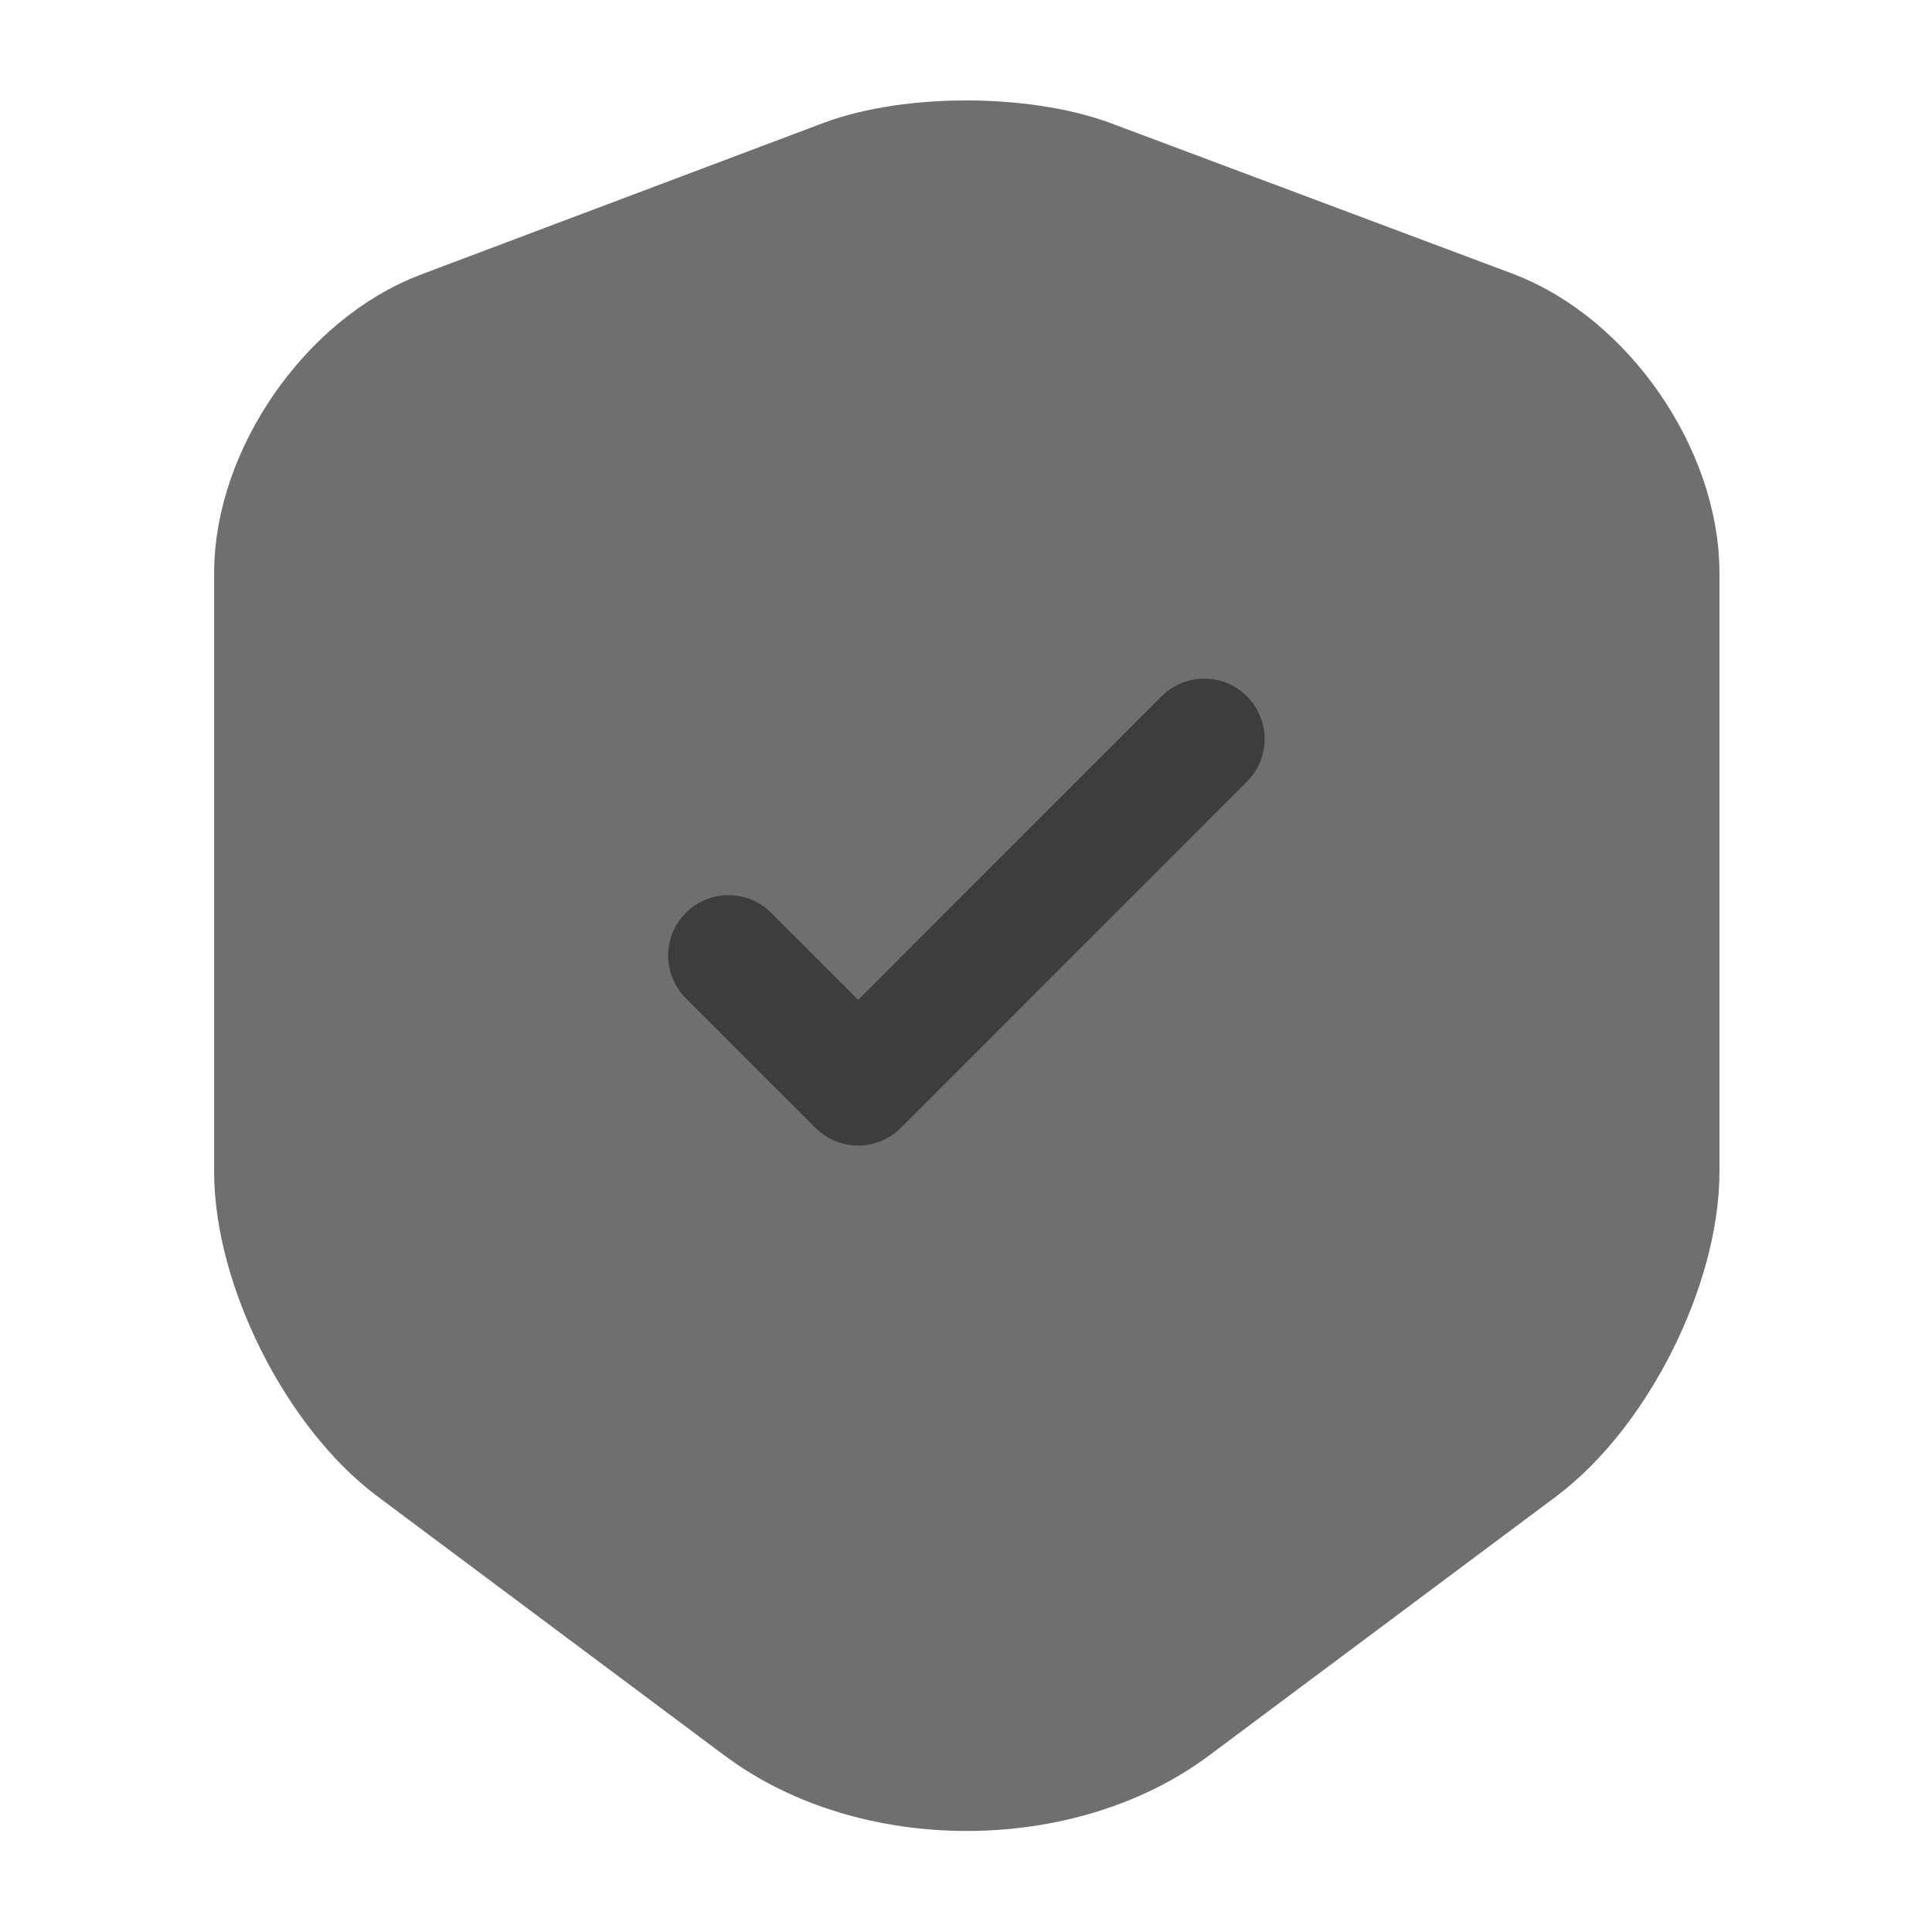 <svg width="28" height="28" viewBox="0 0 28 28" fill="none" xmlns="http://www.w3.org/2000/svg">
<path d="M12.238 2.602L6.417 4.795C5.075 5.297 3.978 6.883 3.978 8.307V16.975C3.978 18.352 4.888 20.16 5.997 20.988L11.013 24.733C12.658 25.97 15.365 25.97 17.01 24.733L22.027 20.988C23.135 20.16 24.045 18.352 24.045 16.975V8.307C24.045 6.872 22.948 5.285 21.607 4.783L15.785 2.602C14.793 2.24 13.207 2.24 12.238 2.602Z" fill="#6F6F6F" stroke="#6F6F6F" stroke-width="1.75" stroke-linecap="round" stroke-linejoin="round"/>
<path d="M10.558 13.848L12.437 15.727L17.453 10.71" stroke="#3D3D3D" stroke-width="1.75" stroke-linecap="round" stroke-linejoin="round"/>
</svg>
